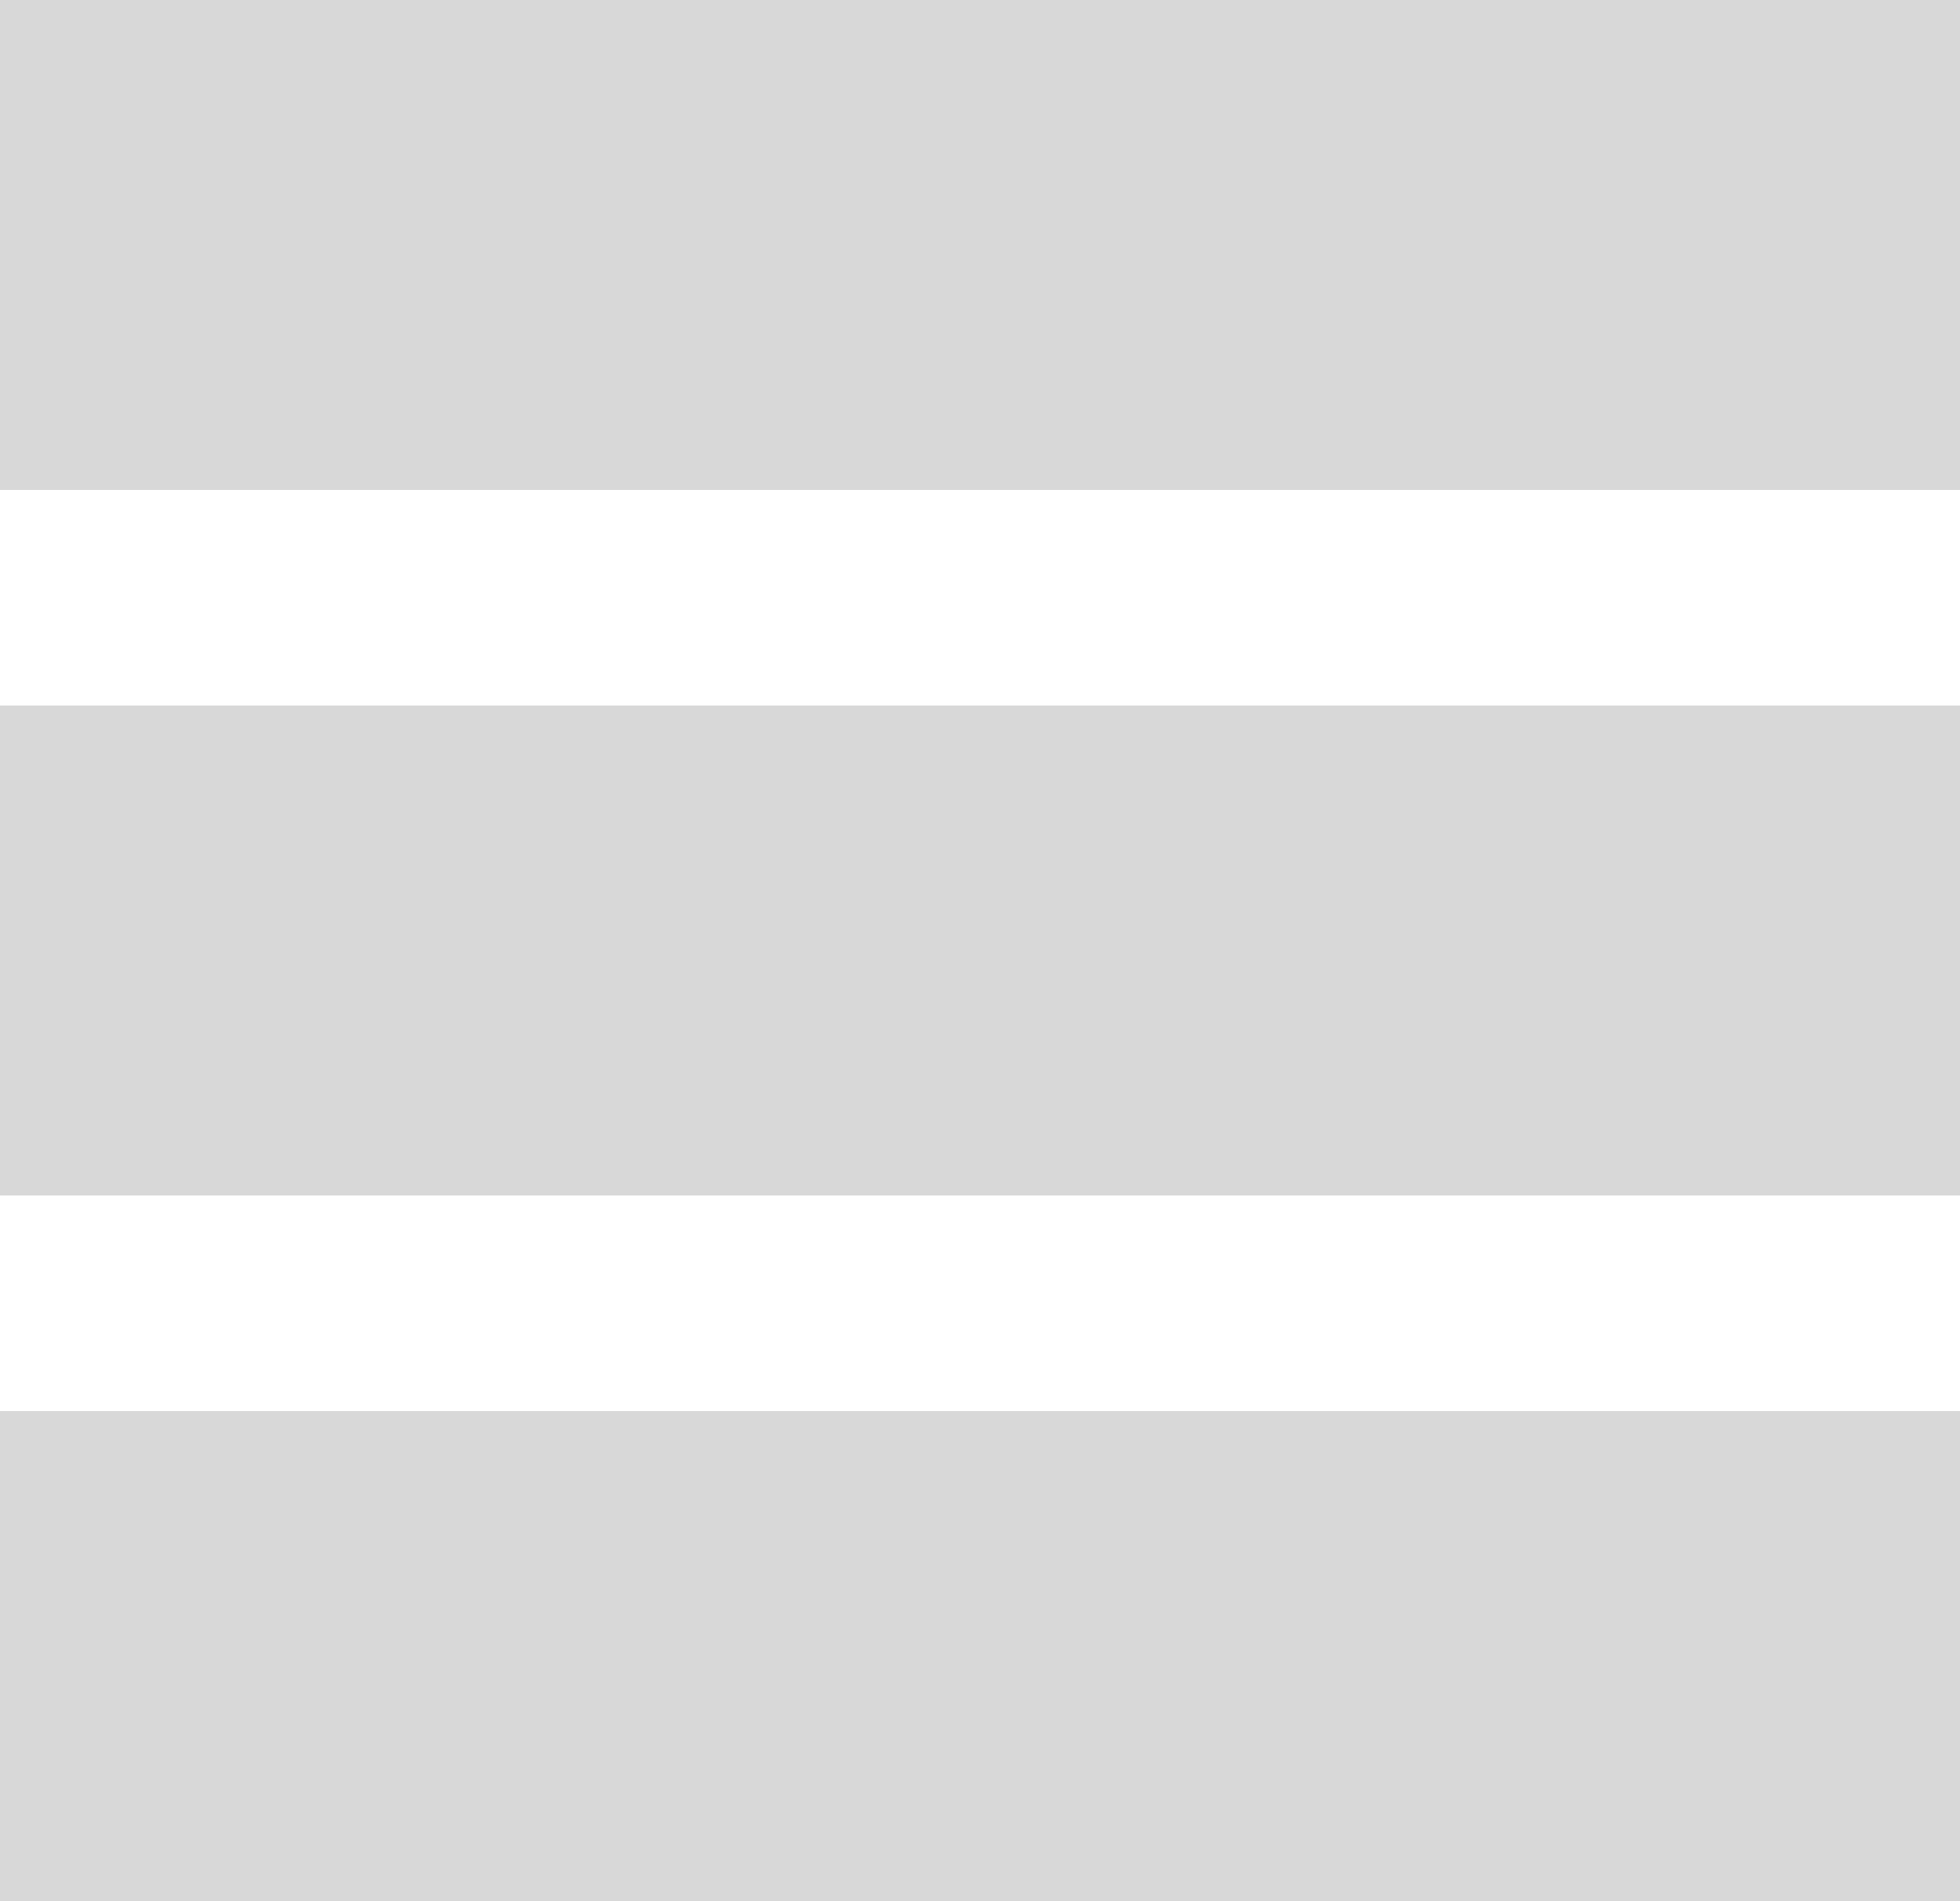 <svg xmlns="http://www.w3.org/2000/svg" width="100" height="97" viewBox="0 0 100 97">
  <path fill="#D8D8D8" fill-rule="evenodd" d="M0,0 L100,0 L100,25 L0,25 L0,0 Z M0,36 L100,36 L100,61 L0,61 L0,36 Z M0,72 L100,72 L100,97 L0,97 L0,72 Z"/>
</svg>
